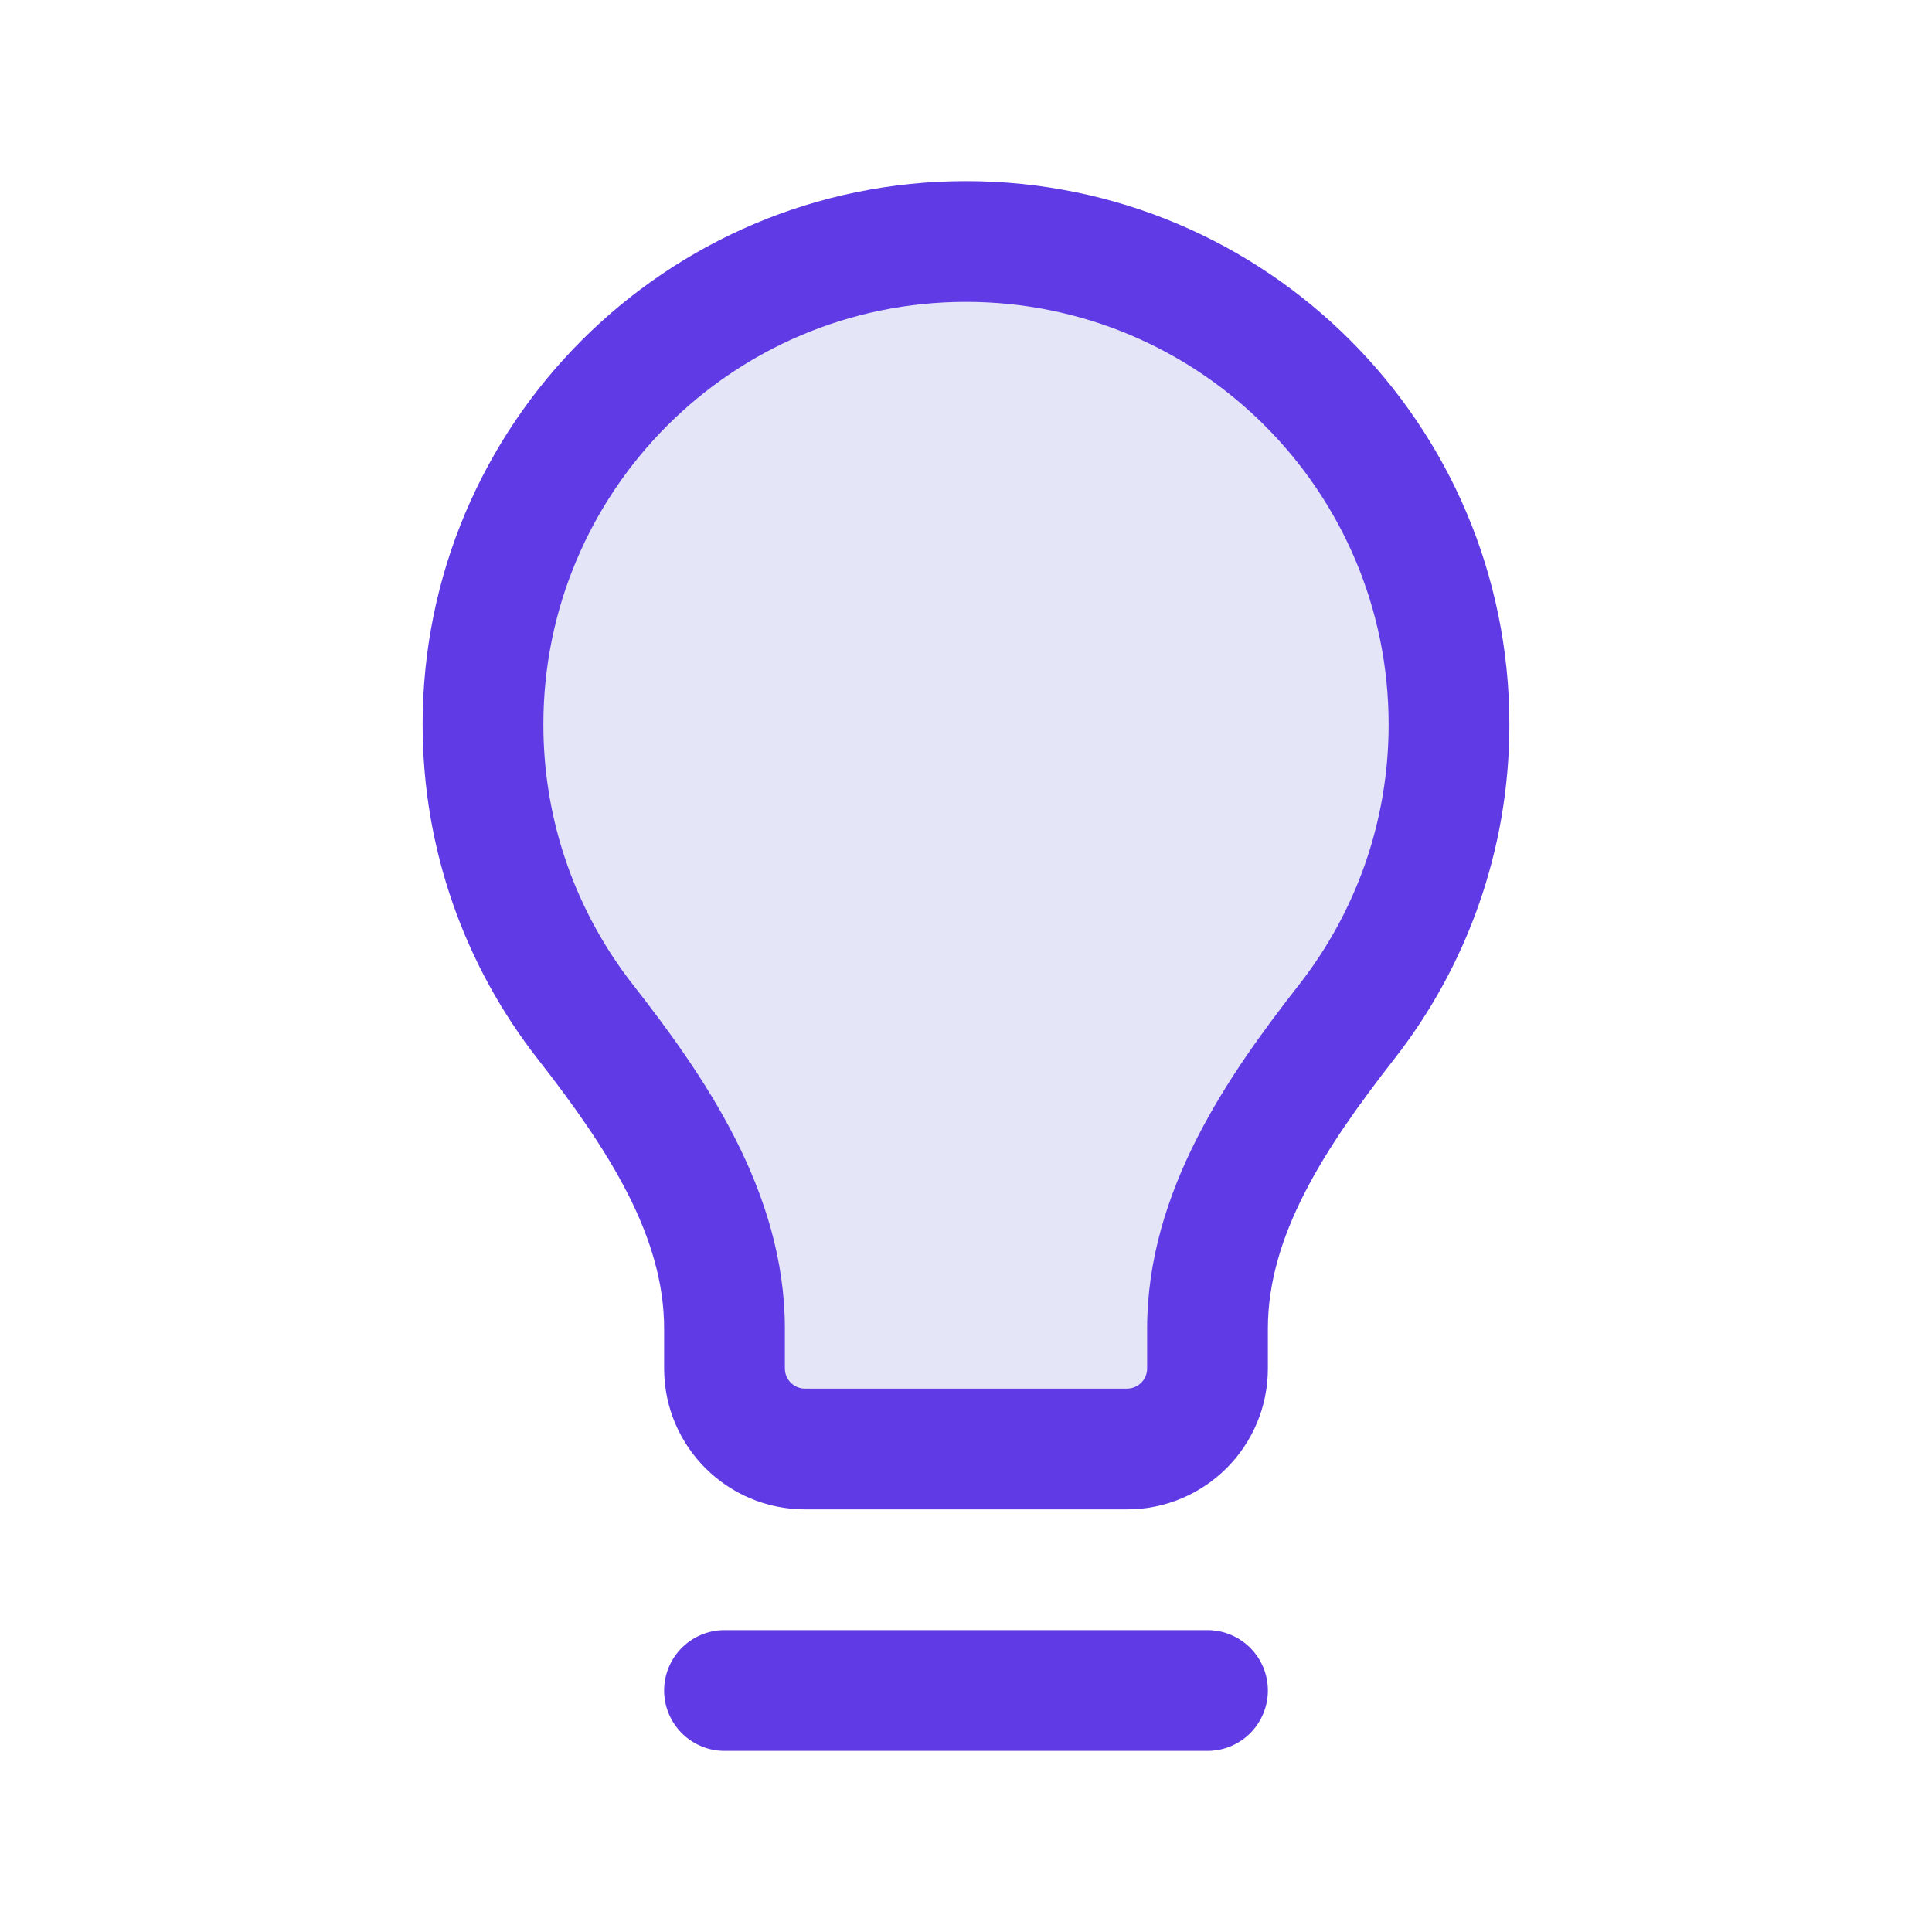 <svg width="24" height="24" viewBox="0 0 24 24" fill="none" xmlns="http://www.w3.org/2000/svg">
<path d="M9 21H15" stroke="#603BE5" stroke-width="1.5" stroke-linecap="round" stroke-linejoin="round"/>
<path d="M12 3C8.686 3 6 5.686 6 9C6 10.392 6.474 11.674 7.27 12.692C8.149 13.817 9 15.077 9 16.505V17C9 17.552 9.448 18 10 18H14C14.552 18 15 17.552 15 17V16.505C15 15.077 15.851 13.817 16.73 12.692C17.526 11.674 18 10.392 18 9C18 5.686 15.314 3 12 3Z" fill="#E4E5F6"/>
<path d="M16.73 12.692L17.321 13.154L16.73 12.692ZM7.27 12.692L6.679 13.154H6.679L7.27 12.692ZM9 16.505H9.75H9ZM6.75 9C6.75 6.101 9.101 3.75 12 3.75V2.25C8.272 2.25 5.25 5.272 5.25 9H6.75ZM12 3.75C14.899 3.75 17.25 6.101 17.25 9H18.75C18.75 5.272 15.728 2.25 12 2.25V3.75ZM17.25 9C17.25 10.219 16.835 11.339 16.139 12.23L17.321 13.154C18.216 12.009 18.75 10.566 18.75 9H17.25ZM7.861 12.23C7.165 11.339 6.75 10.219 6.75 9H5.25C5.25 10.566 5.784 12.009 6.679 13.154L7.861 12.23ZM14 17.25H10V18.75H14V17.25ZM10 17.25C9.862 17.25 9.75 17.138 9.75 17H8.25C8.25 17.967 9.034 18.75 10 18.75V17.25ZM14.25 17C14.25 17.138 14.138 17.25 14 17.25V18.75C14.966 18.75 15.75 17.967 15.75 17H14.25ZM9.75 17V16.505H8.25V17H9.75ZM14.25 16.505V17H15.75V16.505H14.25ZM6.679 13.154C7.564 14.286 8.25 15.361 8.25 16.505H9.75C9.75 14.792 8.735 13.348 7.861 12.23L6.679 13.154ZM16.139 12.23C15.265 13.348 14.25 14.792 14.25 16.505H15.75C15.75 15.361 16.436 14.286 17.321 13.154L16.139 12.23Z" fill="#603BE5"/>
</svg>
